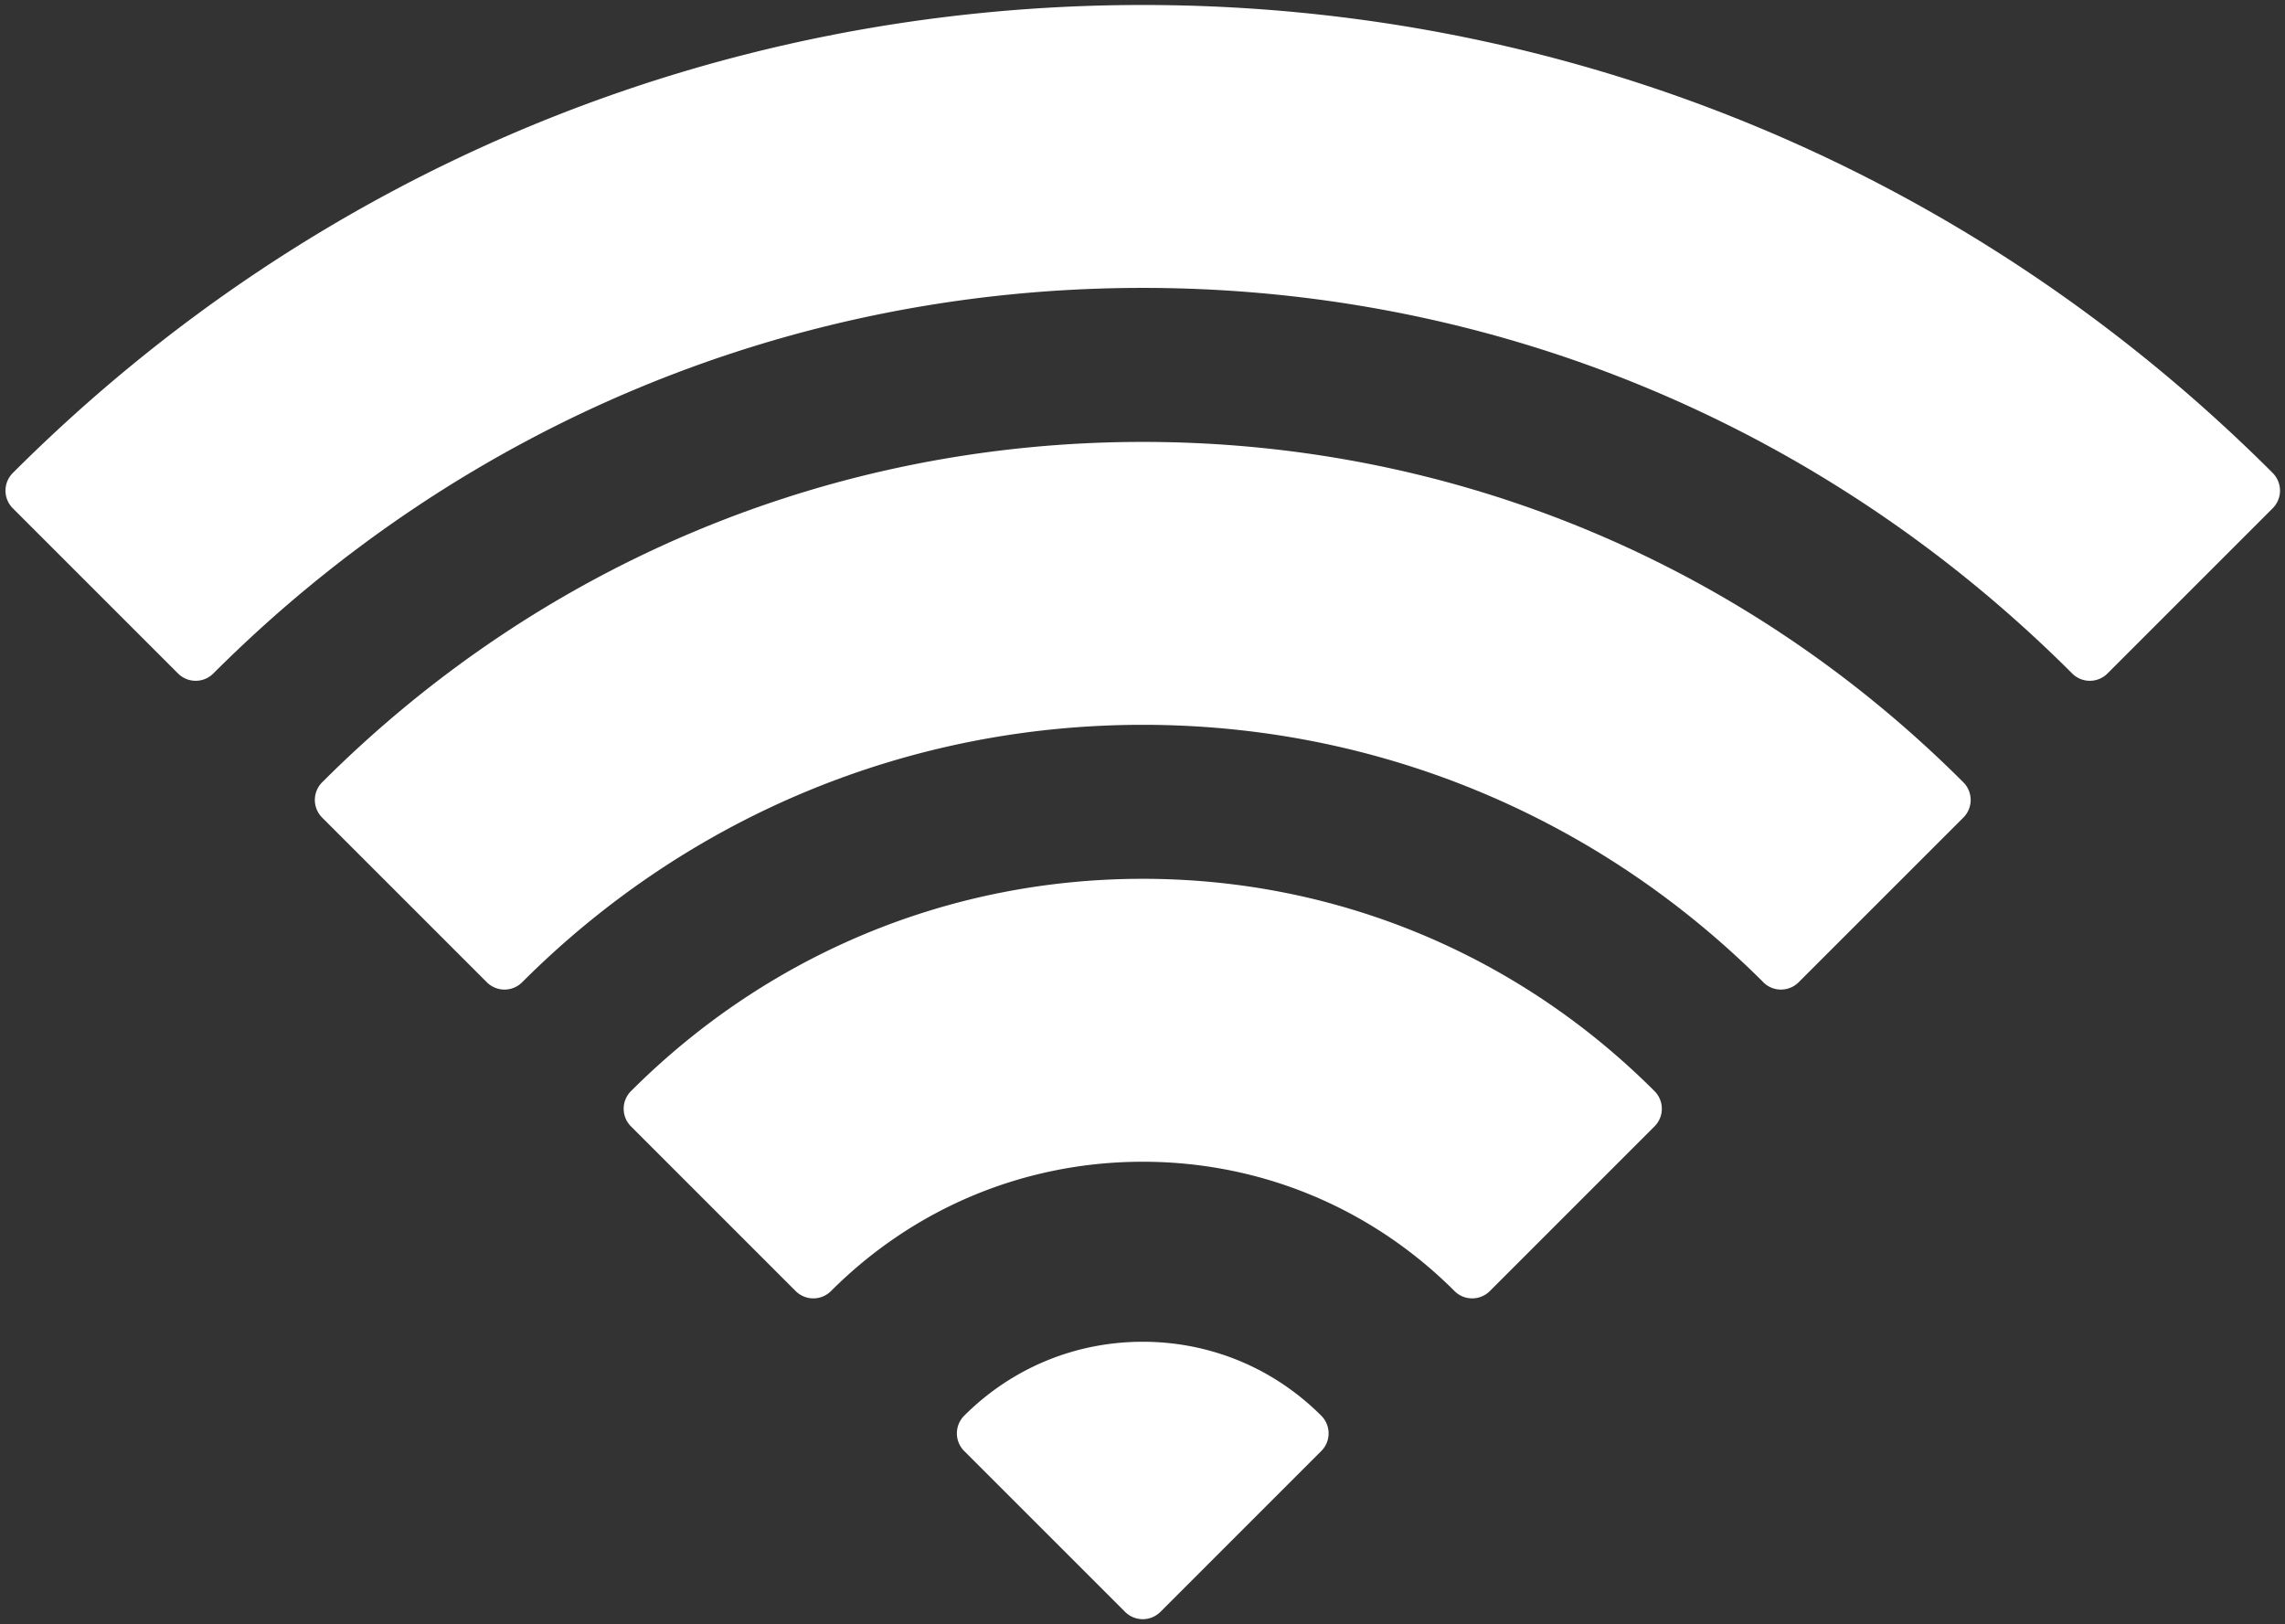 <svg xmlns:osb="http://www.openswatchbook.org/uri/2009/osb" xmlns="http://www.w3.org/2000/svg" width="457.94" height="325.539" viewBox="0 0 457.94 325.539" id="svg2"><rect x="0" y="0" width="457.94" height="325.539" fill="#333333" stroke="none"/><defs id="defs4"><linearGradient id="linearGradient6005" osb:paint="solid"><stop offset="0" id="stop6007" stop-color="#1e0f00"/></linearGradient><clipPath id="clipPath3350"><path id="path3352" d="M0 0h43.92v32.88H0V0z"/></clipPath><clipPath id="clipPath3362"><path id="path3364" d="M0 32.88h43.926V0H0v32.88z"/></clipPath><clipPath id="clipPath3409"><path id="path3411" d="M0 261.602h408.801V0H0v261.602z"/></clipPath><clipPath id="clipPath3462"><path id="path3464" d="M0 267.059h267.062V0H0v267.059z"/></clipPath><clipPath id="clipPath4291"><path id="path4293" d="M0 0h265.92v268.799H0V0z"/></clipPath><clipPath id="clipPath4349"><path id="path4351" d="M0 267.059h267.062V0H0v267.059z"/></clipPath><clipPath id="clipPath4378"><path id="path4380" d="M0 447.57h447.461V0H0v447.57z"/></clipPath><clipPath id="clipPath4425"><path id="path4427" d="M0 48h48V0H0v48z"/></clipPath><clipPath id="clipPath4445"><path id="path4447" d="M0 0h48v48H0V0z"/></clipPath><clipPath id="clipPath4469"><path id="path4471" d="M0 48h48V0H0v48z"/></clipPath><clipPath id="clipPath4520"><path id="path4522" d="M0 0h46.8v47.759H0V0z"/></clipPath><clipPath id="clipPath4536"><path id="path4538" d="M0 47.76h46.8V0H0v47.76z"/></clipPath><clipPath id="clipPath6025"><path id="path6027" d="M0 44h48V0H0v44z"/></clipPath><clipPath id="clipPath6118"><path id="path6120" d="M0 258.832h364.672V0H0v258.832z"/></clipPath></defs><g id="layer1" transform="translate(-2691.012 -1871.443)"><g transform="matrix(1.25 0 0 -1.25 2.939 313.78)" id="g3344"><g transform="translate(2151.339 -1505.762)" id="g6112" fill="#fff"><g id="g6114"><g clip-path="url(#clipPath6118)" id="g6116"><g transform="translate(363.973 183.214)" id="g6122"><path id="path6124" d="M0 0a3.95 3.95 0 0 1-.473.579c-48.394 48.386-112.73 75.039-181.164 75.039-68.429 0-132.761-26.645-181.152-75.032a3.998 3.998 0 0 1-.012-5.668l26.492-26.492a4 4 0 0 1 5.656 0c39.868 39.871 92.789 61.828 149.016 61.828 56.227 0 109.145-21.957 149.016-61.828a3.996 3.996 0 0 1 5.656 0L-.473-5.082A3.998 3.998 0 0 1 0 0"/></g><g transform="translate(182.336 188.773)" id="g6126"><path id="path6128" d="M0 0c-49.645 0-96.371-19.383-131.566-54.582a3.997 3.997 0 0 1 0-5.656l26.406-26.407a3.996 3.996 0 0 1 2.828-1.171 3.99 3.99 0 0 1 2.828 1.171C-72.879-60.023-37.543-45.363 0-45.363c37.543 0 72.883-14.66 99.5-41.282a3.991 3.991 0 0 1 2.828-1.171c1.063 0 2.078.421 2.828 1.171l26.41 26.407a3.996 3.996 0 0 1 0 5.656C96.367-19.383 49.645 0 0 0"/></g><g transform="translate(182.336 118.718)" id="g6130"><path id="path6132" d="M0 0c-30.961 0-60.102-12.09-82.051-34.043a3.98 3.98 0 0 1-1.172-2.828c0-1.062.418-2.077 1.172-2.827l26.406-26.41a4.01 4.01 0 0 1 5.657 0C-36.613-52.729-18.859-45.367 0-45.367c18.859 0 36.613-7.366 49.988-20.741a3.994 3.994 0 0 1 2.828-1.168c1.059 0 2.079.422 2.829 1.168l26.406 26.41a3.998 3.998 0 0 1 0 5.655C60.102-12.09 30.961 0 0 0"/></g><g transform="translate(182.336 44.484)" id="g6134"><path id="path6136" d="M0 0c-10.816 0-20.984-4.211-28.629-11.859a4.002 4.002 0 0 1 0-5.658l25.801-25.799a4.012 4.012 0 0 1 5.656 0l25.797 25.799a4.002 4.002 0 0 1 0 5.658C20.98-4.211 10.816 0 0 0"/></g></g></g></g></g></g></svg>